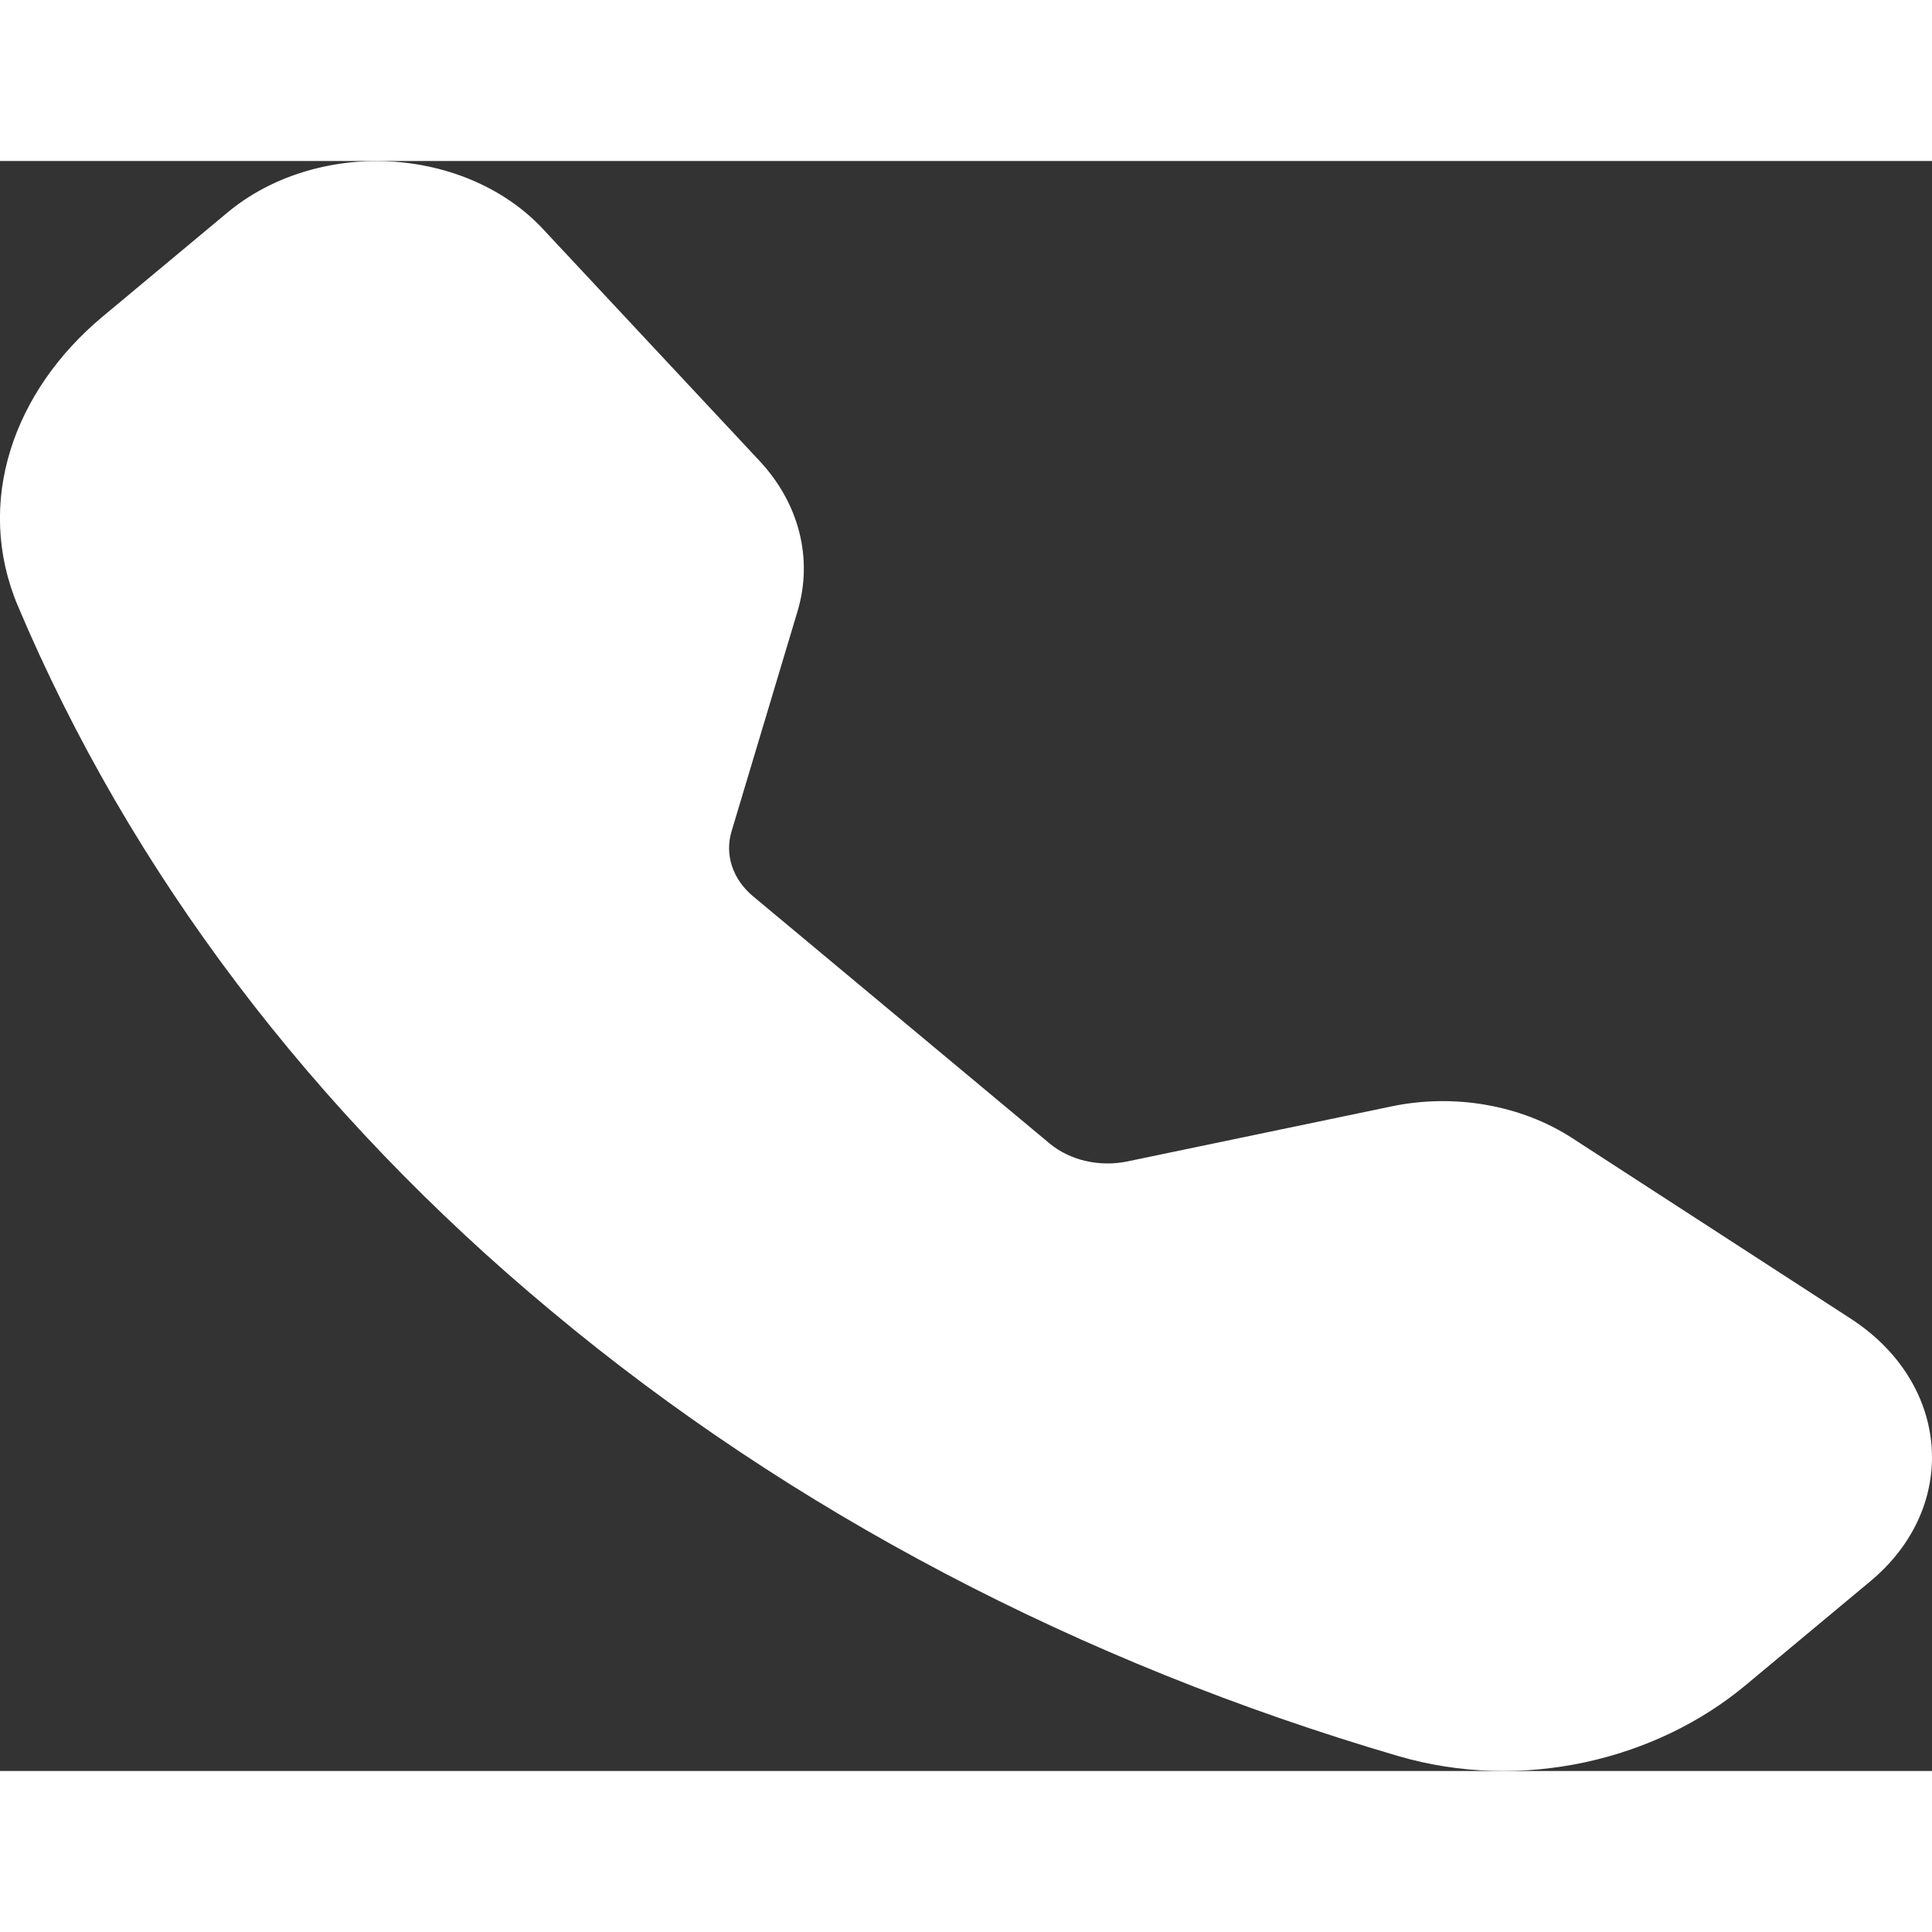 <svg width="20" height="20" viewBox="0 0 42 35" fill="none" xmlns="http://www.w3.org/2000/svg">
<rect x="0" y="0" width="42" height="35" fill="#333333" stroke="none"/>
<path fill-rule="evenodd" clip-rule="evenodd" d="M4.948 1.118C5.407 0.735 5.959 0.439 6.566 0.248C7.173 0.057 7.822 -0.025 8.47 0.009C9.118 0.043 9.75 0.191 10.324 0.443C10.898 0.696 11.401 1.047 11.799 1.474L16.511 6.519C17.375 7.444 17.679 8.649 17.338 9.787L15.902 14.577C15.828 14.825 15.832 15.085 15.914 15.332C15.996 15.578 16.153 15.803 16.37 15.984L22.819 21.359C23.037 21.54 23.307 21.671 23.603 21.739C23.899 21.807 24.212 21.81 24.51 21.748L30.256 20.551C30.929 20.411 31.633 20.4 32.312 20.52C32.991 20.639 33.629 20.885 34.178 21.241L40.231 25.165C42.407 26.576 42.606 29.256 40.659 30.876L37.944 33.138C36.002 34.757 33.099 35.468 30.392 34.674C23.465 32.643 17.176 29.338 11.991 25.005C6.792 20.685 2.826 15.445 0.389 9.673C-0.562 7.42 0.291 4.998 2.234 3.38L4.948 1.118Z" fill="white"/>
</svg>
